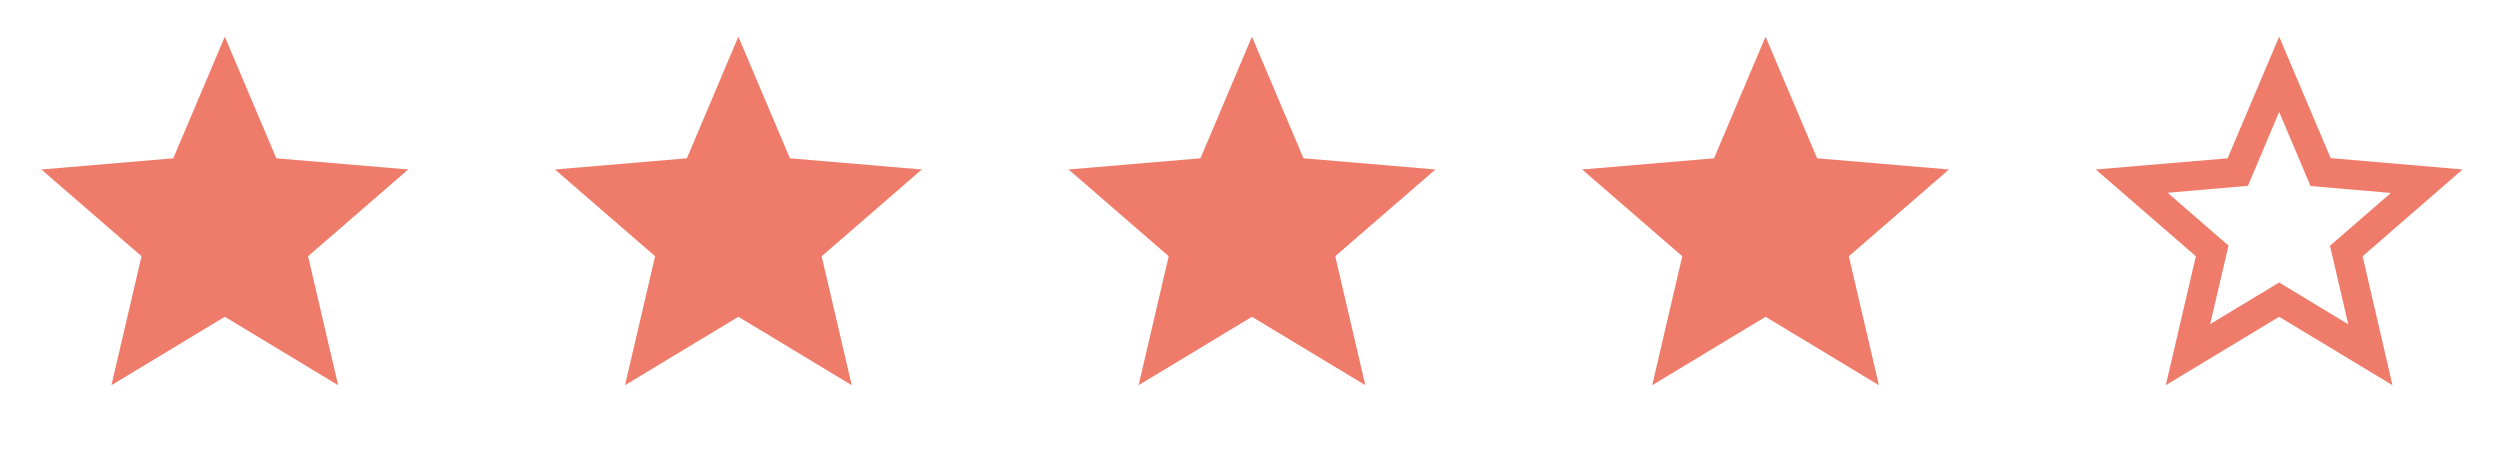 <svg width="115" height="21" viewBox="0 0 115 21" fill="none" xmlns="http://www.w3.org/2000/svg">
<g clip-path="url(#clip0_1_183)">
<path d="M10.341 14.572L15.555 17.719L14.171 11.787L18.778 7.796L12.711 7.282L10.341 1.688L7.97 7.282L1.903 7.796L6.51 11.787L5.126 17.719L10.341 14.572Z" fill="#EF7C6A"/>
</g>
<g clip-path="url(#clip1_1_183)">
<path d="M33.965 14.572L39.18 17.719L37.796 11.787L42.403 7.796L36.337 7.282L33.965 1.688L31.595 7.282L25.528 7.796L30.135 11.787L28.751 17.719L33.965 14.572Z" fill="#EF7C6A"/>
</g>
<g clip-path="url(#clip2_1_183)">
<path d="M57.59 14.572L62.805 17.719L61.421 11.787L66.028 7.796L59.962 7.282L57.59 1.688L55.22 7.282L49.153 7.796L53.76 11.787L52.376 17.719L57.59 14.572Z" fill="#EF7C6A"/>
</g>
<g clip-path="url(#clip3_1_183)">
<path d="M81.216 14.572L86.43 17.719L85.046 11.787L89.653 7.796L83.587 7.282L81.216 1.688L78.845 7.282L72.778 7.796L77.385 11.787L76.001 17.719L81.216 14.572Z" fill="#EF7C6A"/>
</g>
<g clip-path="url(#clip4_1_183)">
<path d="M113.278 7.796L107.211 7.273L104.841 1.688L102.47 7.282L96.403 7.796L101.01 11.787L99.626 17.719L104.841 14.572L110.055 17.719L108.68 11.787L113.278 7.796ZM104.841 12.994L101.668 14.909L102.512 11.298L99.71 8.868L103.406 8.547L104.841 5.147L106.283 8.556L109.979 8.876L107.178 11.306L108.021 14.918L104.841 12.994Z" fill="#EF7C6A"/>
</g>
<defs>
<clipPath id="clip0_1_183">
<rect width="20.25" height="20.25" fill="white" transform="translate(0.216)"/>
</clipPath>
<clipPath id="clip1_1_183">
<rect width="20.25" height="20.25" fill="white" transform="translate(23.84)"/>
</clipPath>
<clipPath id="clip2_1_183">
<rect width="20.25" height="20.25" fill="white" transform="translate(47.465)"/>
</clipPath>
<clipPath id="clip3_1_183">
<rect width="20.25" height="20.25" fill="white" transform="translate(71.091)"/>
</clipPath>
<clipPath id="clip4_1_183">
<rect width="20.25" height="20.25" fill="white" transform="translate(94.716)"/>
</clipPath>
</defs>
</svg>
